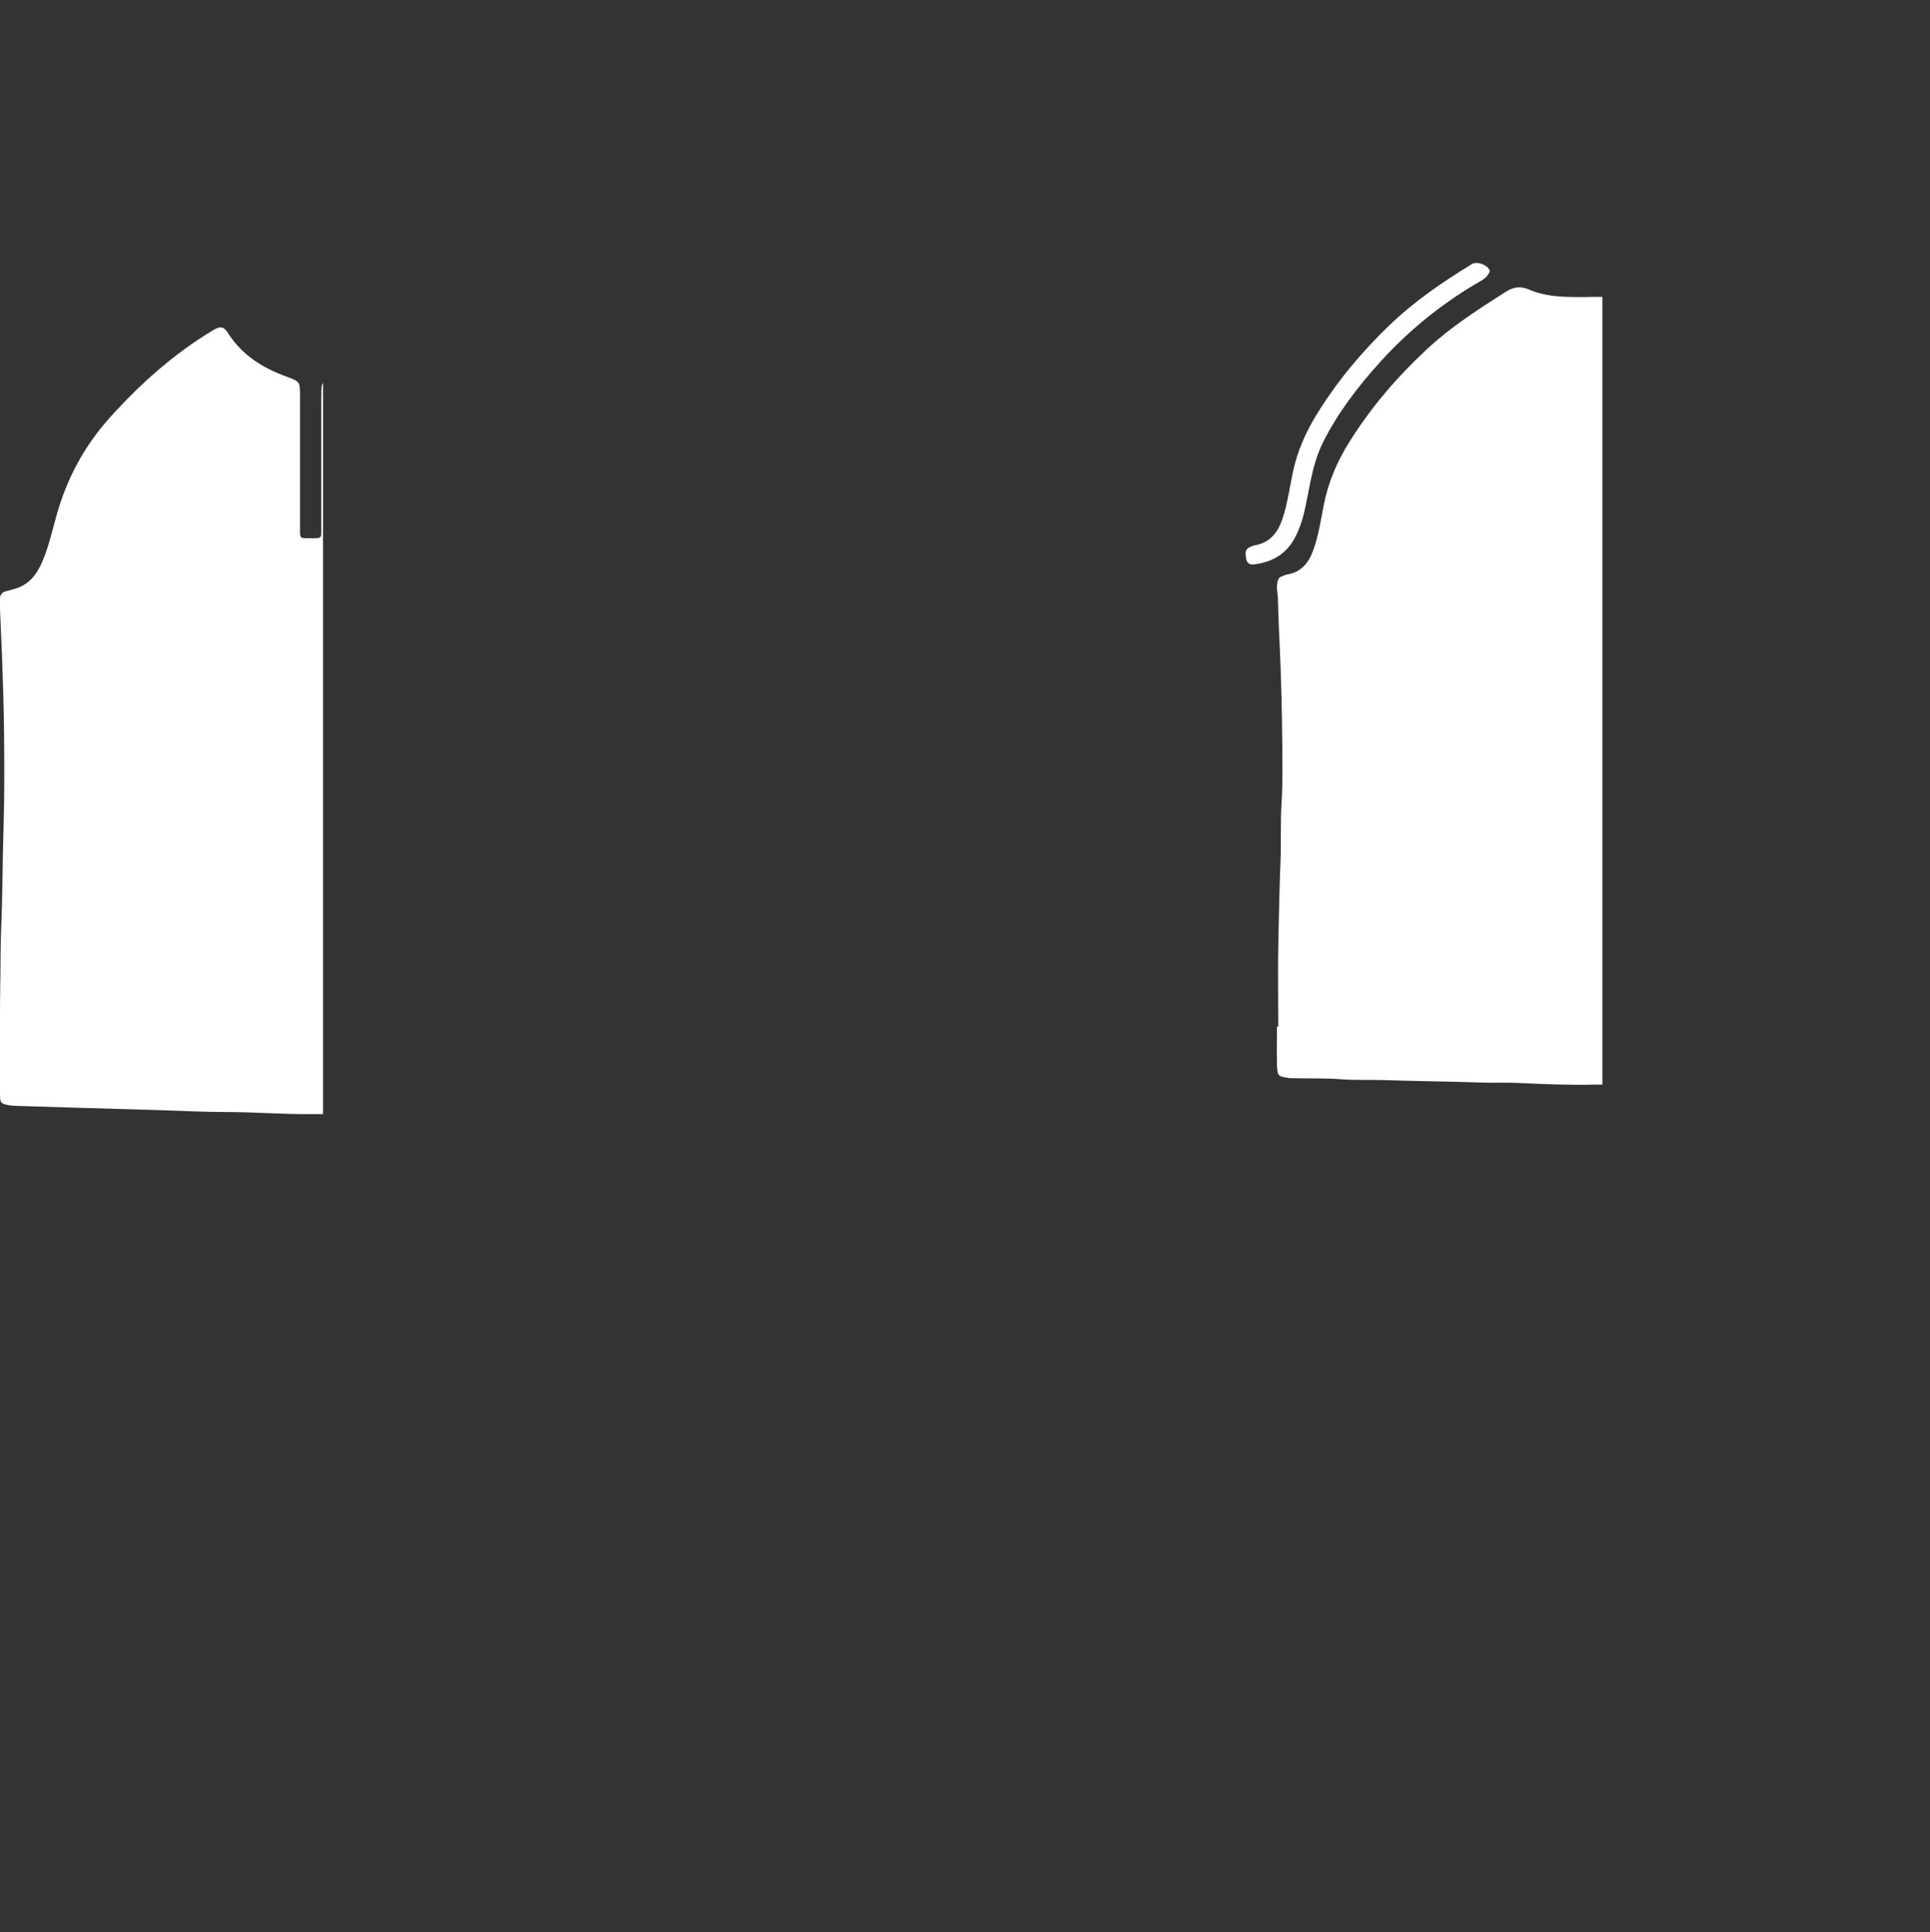 <?xml version="1.0" encoding="UTF-8"?><svg id="a" xmlns="http://www.w3.org/2000/svg" width="1760.8" height="1762.5" viewBox="0 0 1760.8 1762.5"><rect x="0" y="0" width="1760.8" height="1762.5" fill="#333333" stroke="none"/><defs><style>.b{fill:#fff;stroke-width:0px;}</style></defs><path class="b" d="m1143.9,514.9c-4.5.5-6.6-2-7.1-6-.5-3.7-1.3-7.8,3.3-9.8,1.5-.7,3.1-1.4,4.7-1.7,13.9-2.4,21-11.7,25.2-24.1,4.6-13.8,6.5-28.2,9.5-42.3,3.9-19,11.6-36.4,21.7-52.9,18.7-30.4,41.4-57.5,67.1-82.1,22.5-21.5,48-38.9,74.5-55.1,4.7-2.8,13.8.4,16,5.3.8,1.7-.3,2.8-1.1,4.1-2.4,3.9-6.4,5.8-10.1,7.9-32.9,19.4-62.3,43.2-88,71.5-20.5,22.6-39.1,46.7-52.8,74.2-7.5,15.1-10.5,31.5-13.7,47.8-2.8,14.5-5.6,29.1-13.6,42-8.2,13.2-20.6,19.3-35.5,21.1Zm-850.8-153.6c0,40.7,0,81.3,0,122,0,7.6,0,7.6-7.4,7.6-.8,0-1.6,0-2.3,0-.7,0-1.4,0-2.3,0-7.3,0-7.4,0-7.4-7.6,0-40.7,0-81.3,0-122,0-13,0-13.3-12.1-17.7-21.8-7.9-40.7-19.6-53.5-39.7-4.3-6.8-7.4-6.6-14.9-2-35.2,21.3-65.4,48.4-92.9,78.9-23.2,25.7-39.1,55.3-48.5,88.5-4,14.2-7.2,28.8-13,42.5-5.1,12.1-12.5,22-26.1,25.5-2.2.6-4.4,1.4-6.7,1.8-5.1,1.1-6.3,4.2-6.2,9.1.4,16.3,1.4,32.6,2,48.9.8,24.1,1.7,48.2,1.9,72.4.3,27.5.4,54.9-.4,82.4-1,31.4-.9,62.9-2.2,94.4-.6,13.3-.5,26.6-.7,39.9-.7,37.5-.4,75-.4,112.5,0,7.1.8,8,7.7,9.3,2.6.5,5.3.6,7.9.7,19.6.6,39.2,1.2,58.9,1.8,22.8.7,45.6,1.3,68.4,2,21.3.6,42.6,1.8,63.9,1.8,25.6,0,51.1,2.1,76.7,1.9,3.7,0,7.4,0,11.2,0V349.2c-1.6,2.2-1.5,5.6-1.5,12.1Zm1158.9-90.4c-19.3,0-38.9,1-57.1-6.8-8-3.4-14-2.4-21.2,2.1-25.2,16-50.2,32.1-72.1,52.5-26.9,25-50.7,52.8-70.3,84-11.3,17.9-19.5,37-23.6,57.9-2.7,13.9-4.7,27.9-9.6,41.3-4.2,11.5-10.9,20.1-23.9,22.1-1.6.2-3.1,1.2-4.7,1.7-2.4.7-3.3,2.2-3.9,4.6-1.5,5.5.2,10.9.3,16.4.3,16.3,1.2,32.6,1.9,48.9,1.1,26.8,1.8,53.6,2,80.3.2,18.8.6,37.6-.6,56.4-1.1,17.3-.3,34.6-.9,51.9-1,24.6-1.5,49.2-2,73.8-.6,26.1-.1,52.3-.1,78.4-.4,0-.8,0-1.2,0,0,11.5-.3,23,0,34.5.4,11.7,1.4,10.7,11.7,12.5.3,0,.7,0,1,0,15.3.5,30.6-.2,45.9,1,13.3,1,26.6.4,39.9.8,29.3,1,58.6,1.2,87.8,2.2,11.5.4,23-.2,34.5.4,22.6,1.1,45.3,2,67.9,1.5,2.7,0,5.4-.1,8.2-.1V270.8c-3.3,0-6.7,0-10,0Z"/></svg>